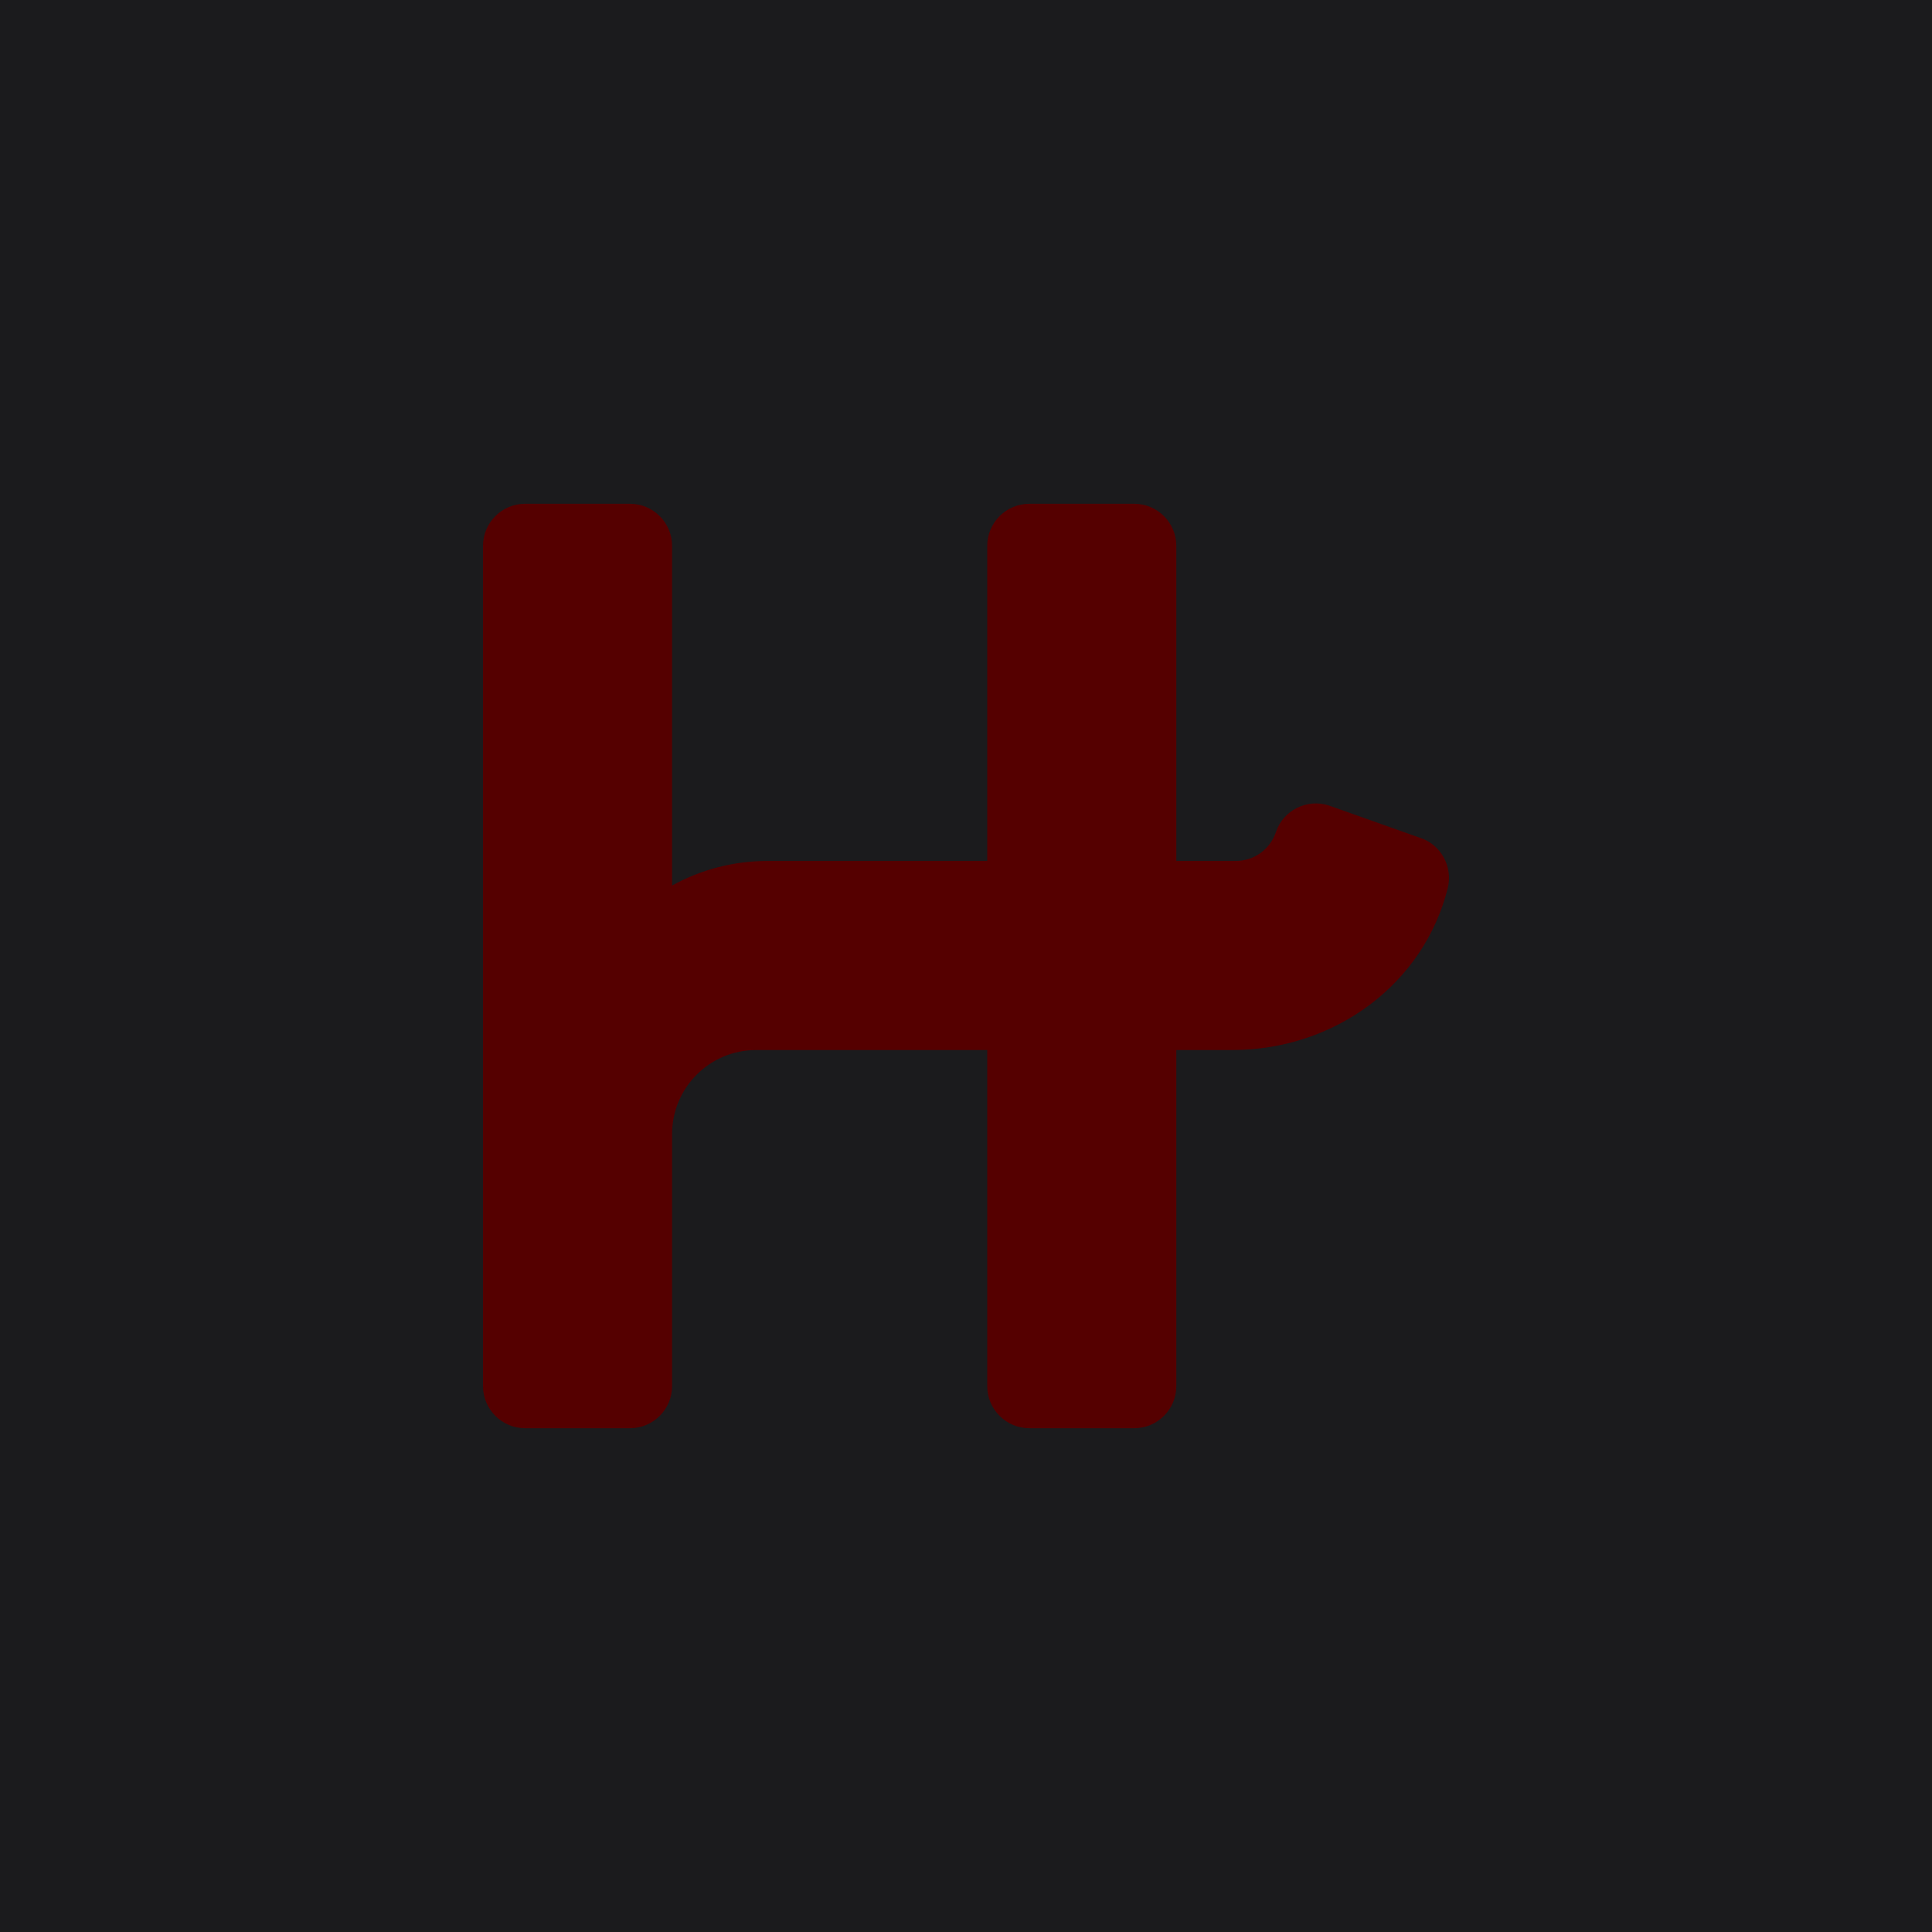 <?xml version="1.0" encoding="UTF-8" standalone="no"?><!-- Generator: Gravit.io --><svg xmlns="http://www.w3.org/2000/svg" xmlns:xlink="http://www.w3.org/1999/xlink" style="isolation:isolate" viewBox="0 0 512 512" width="512pt" height="512pt"><defs><clipPath id="_clipPath_y7y2GGXRtTktDqRVG8uBmY06JrBBK5ek"><rect width="512" height="512"/></clipPath></defs><g clip-path="url(#_clipPath_y7y2GGXRtTktDqRVG8uBmY06JrBBK5ek)"><rect width="512" height="512" style="fill:rgb(27,27,29)"/><path d=" M 376.49 222.092 L 352.159 213.462 C 346.369 211.569 340.021 214.743 338.128 220.533 C 336.569 225.099 332.338 228.161 327.494 228.161 L 311.737 228.161 L 311.737 144.644 C 311.737 138.52 306.726 133.509 300.601 133.509 L 272.763 133.509 C 266.638 133.509 261.627 138.52 261.627 144.644 L 261.627 228.161 L 203.444 228.161 C 194.535 228.161 185.849 230.388 178.11 234.675 L 178.11 144.644 C 178.11 138.52 173.099 133.509 166.975 133.509 L 139.136 133.509 C 133.011 133.509 128 138.52 128 144.644 L 128 367.356 C 128 373.48 133.011 378.491 139.136 378.491 L 166.975 378.491 C 173.099 378.491 178.11 373.48 178.11 367.356 L 178.11 300.542 C 178.11 288.238 188.076 278.271 200.381 278.271 L 261.627 278.271 L 261.627 367.356 C 261.627 373.48 266.638 378.491 272.763 378.491 L 300.601 378.491 C 306.726 378.491 311.737 373.48 311.737 367.356 L 311.737 278.271 L 326.492 278.271 C 353.885 278.271 377.381 260.621 383.673 235.343 C 385.065 229.72 381.891 223.874 376.49 222.092 Z " fill="rgb(85,0,0)"/></g></svg>